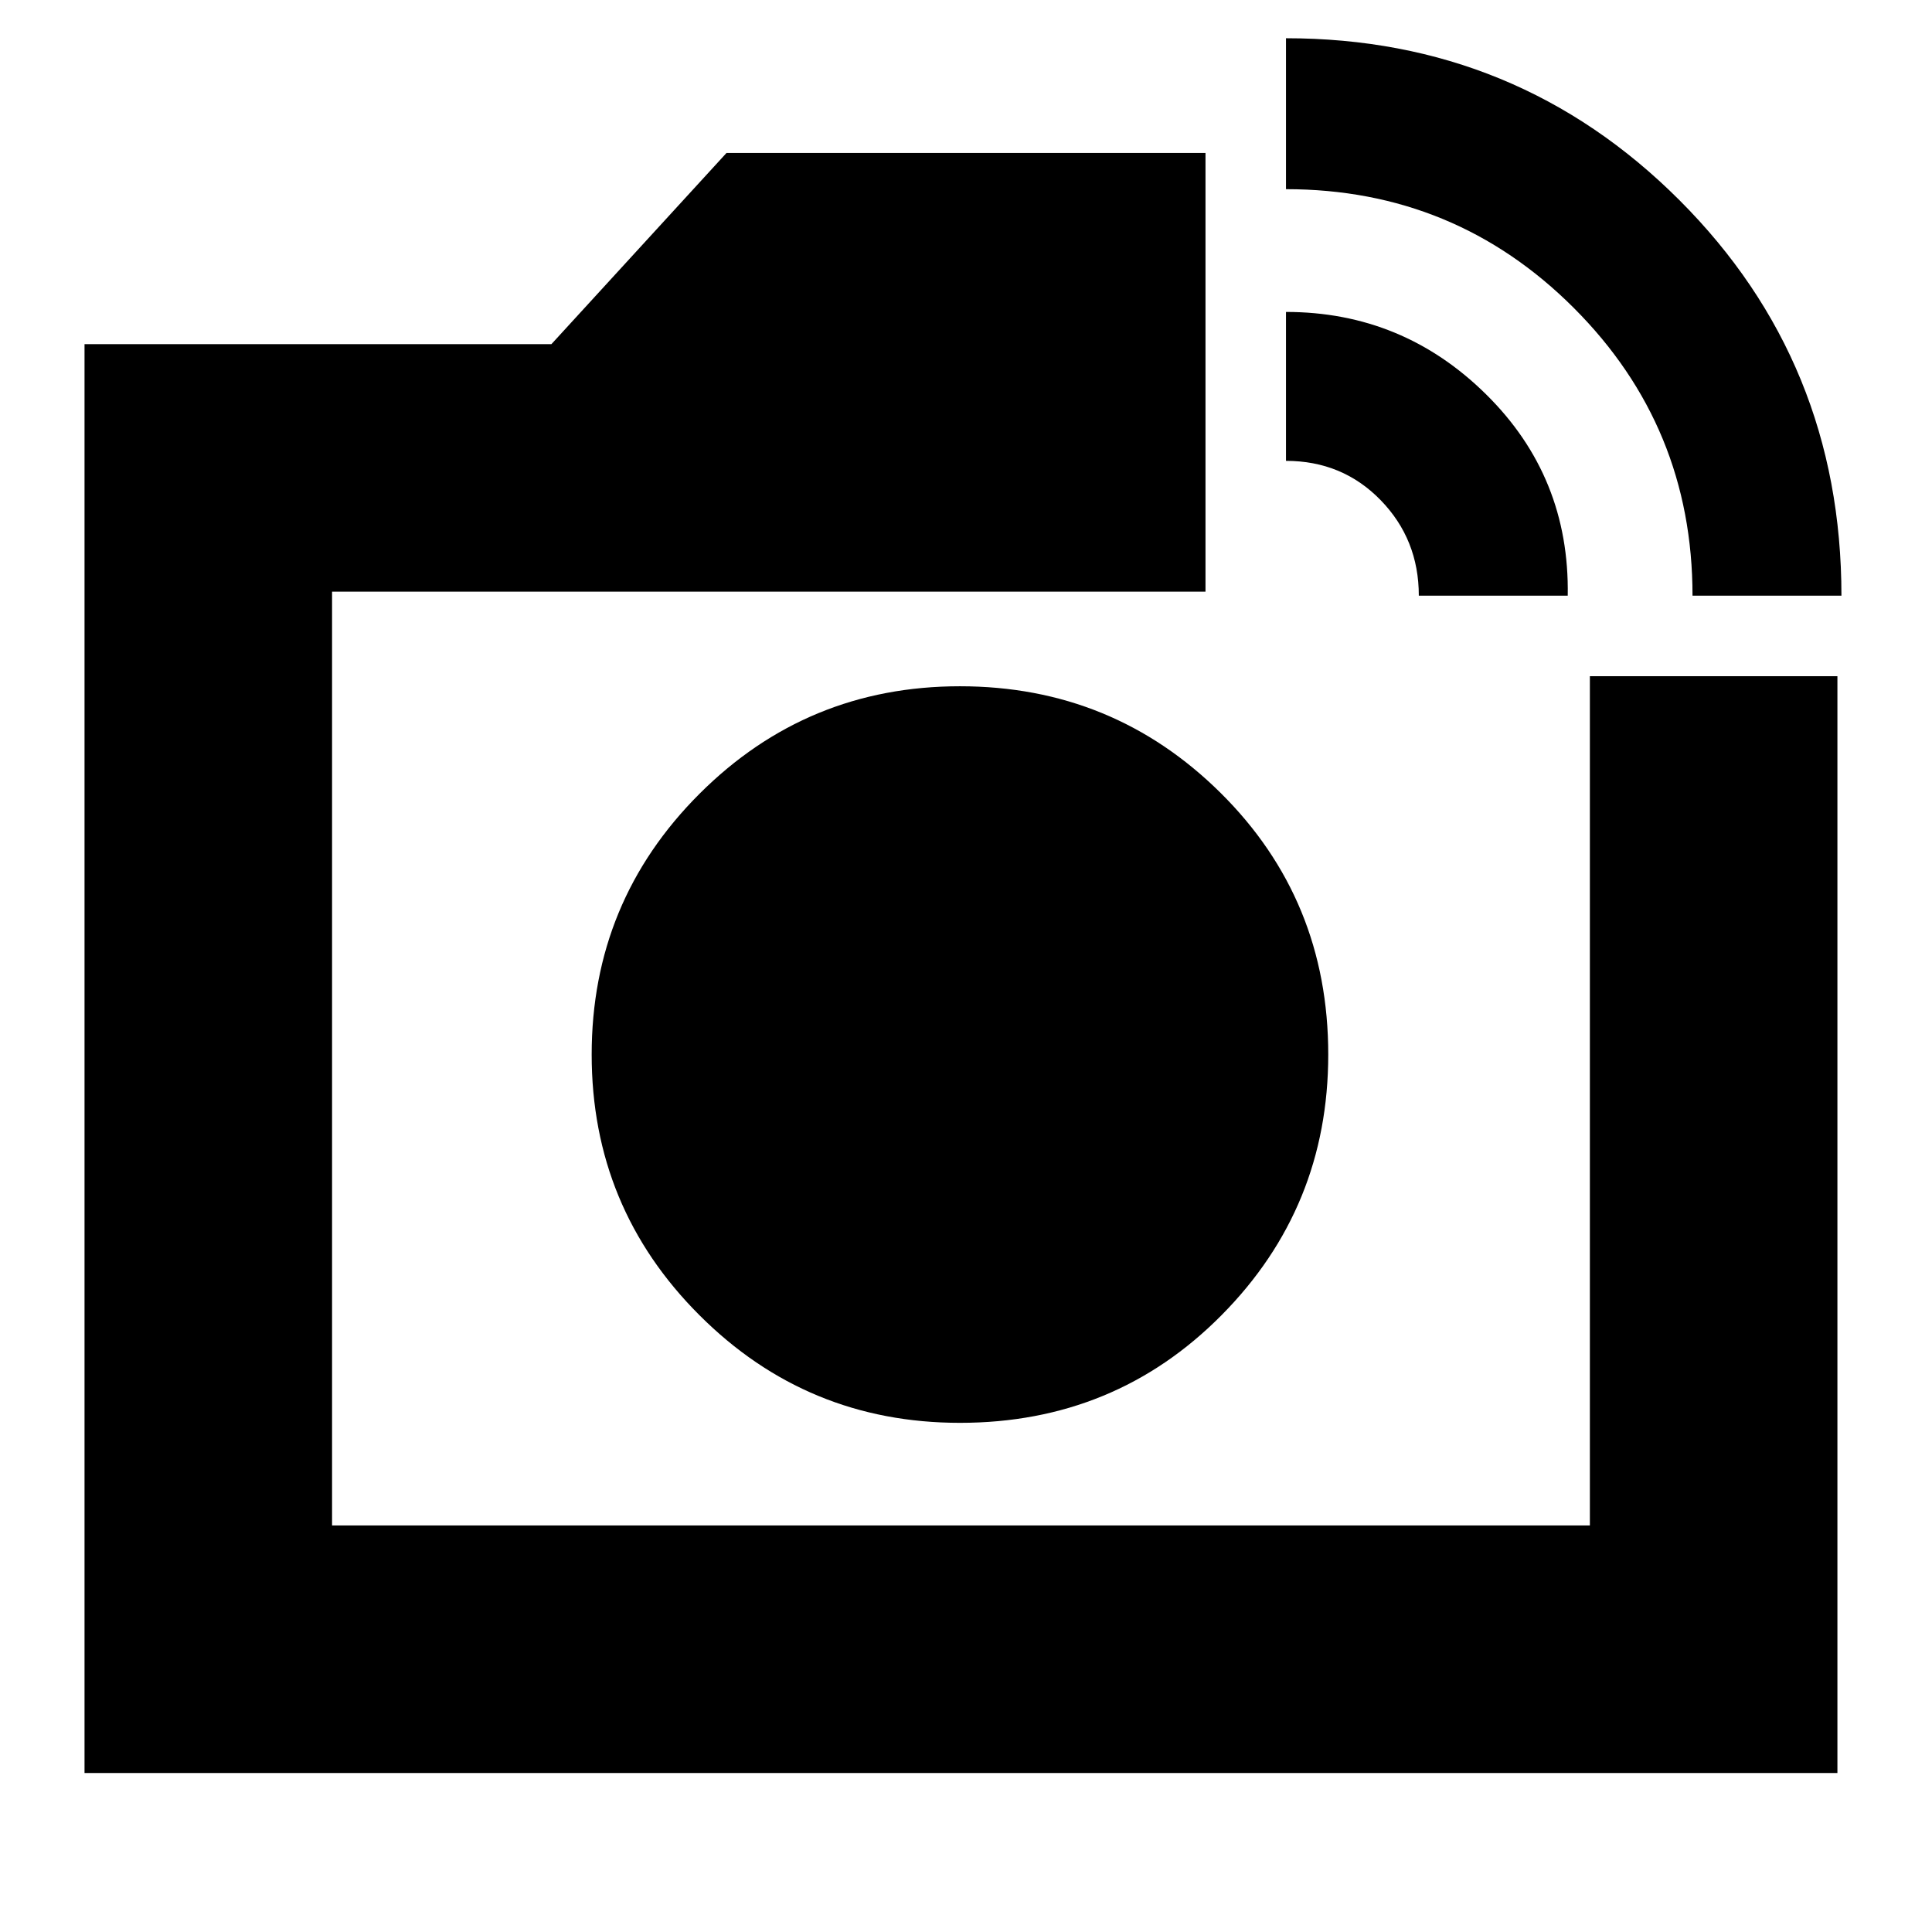<svg xmlns="http://www.w3.org/2000/svg" height="24" width="24"><path d="M1.05 22.025V4.275h5.8L9.025 1.9h5.95v5.45H4.125v11.6H19.75V8.4h3.075v13.625ZM21.025 7.4q0-2.1-1.475-3.575T15.975 2.35V.475q2.875 0 4.888 2.012Q22.875 4.5 22.875 7.4Zm-3.4 0q0-.7-.475-1.188-.475-.487-1.175-.487v-1.85q1.45 0 2.487 1.025 1.038 1.025 1.013 2.5Zm-5.7 5.7Zm0 4.575q1.925 0 3.25-1.338Q16.5 15 16.5 13.1q0-1.925-1.337-3.25-1.338-1.325-3.238-1.325T8.688 9.862Q7.35 11.2 7.35 13.1t1.338 3.237q1.337 1.338 3.237 1.338Z"/></svg>